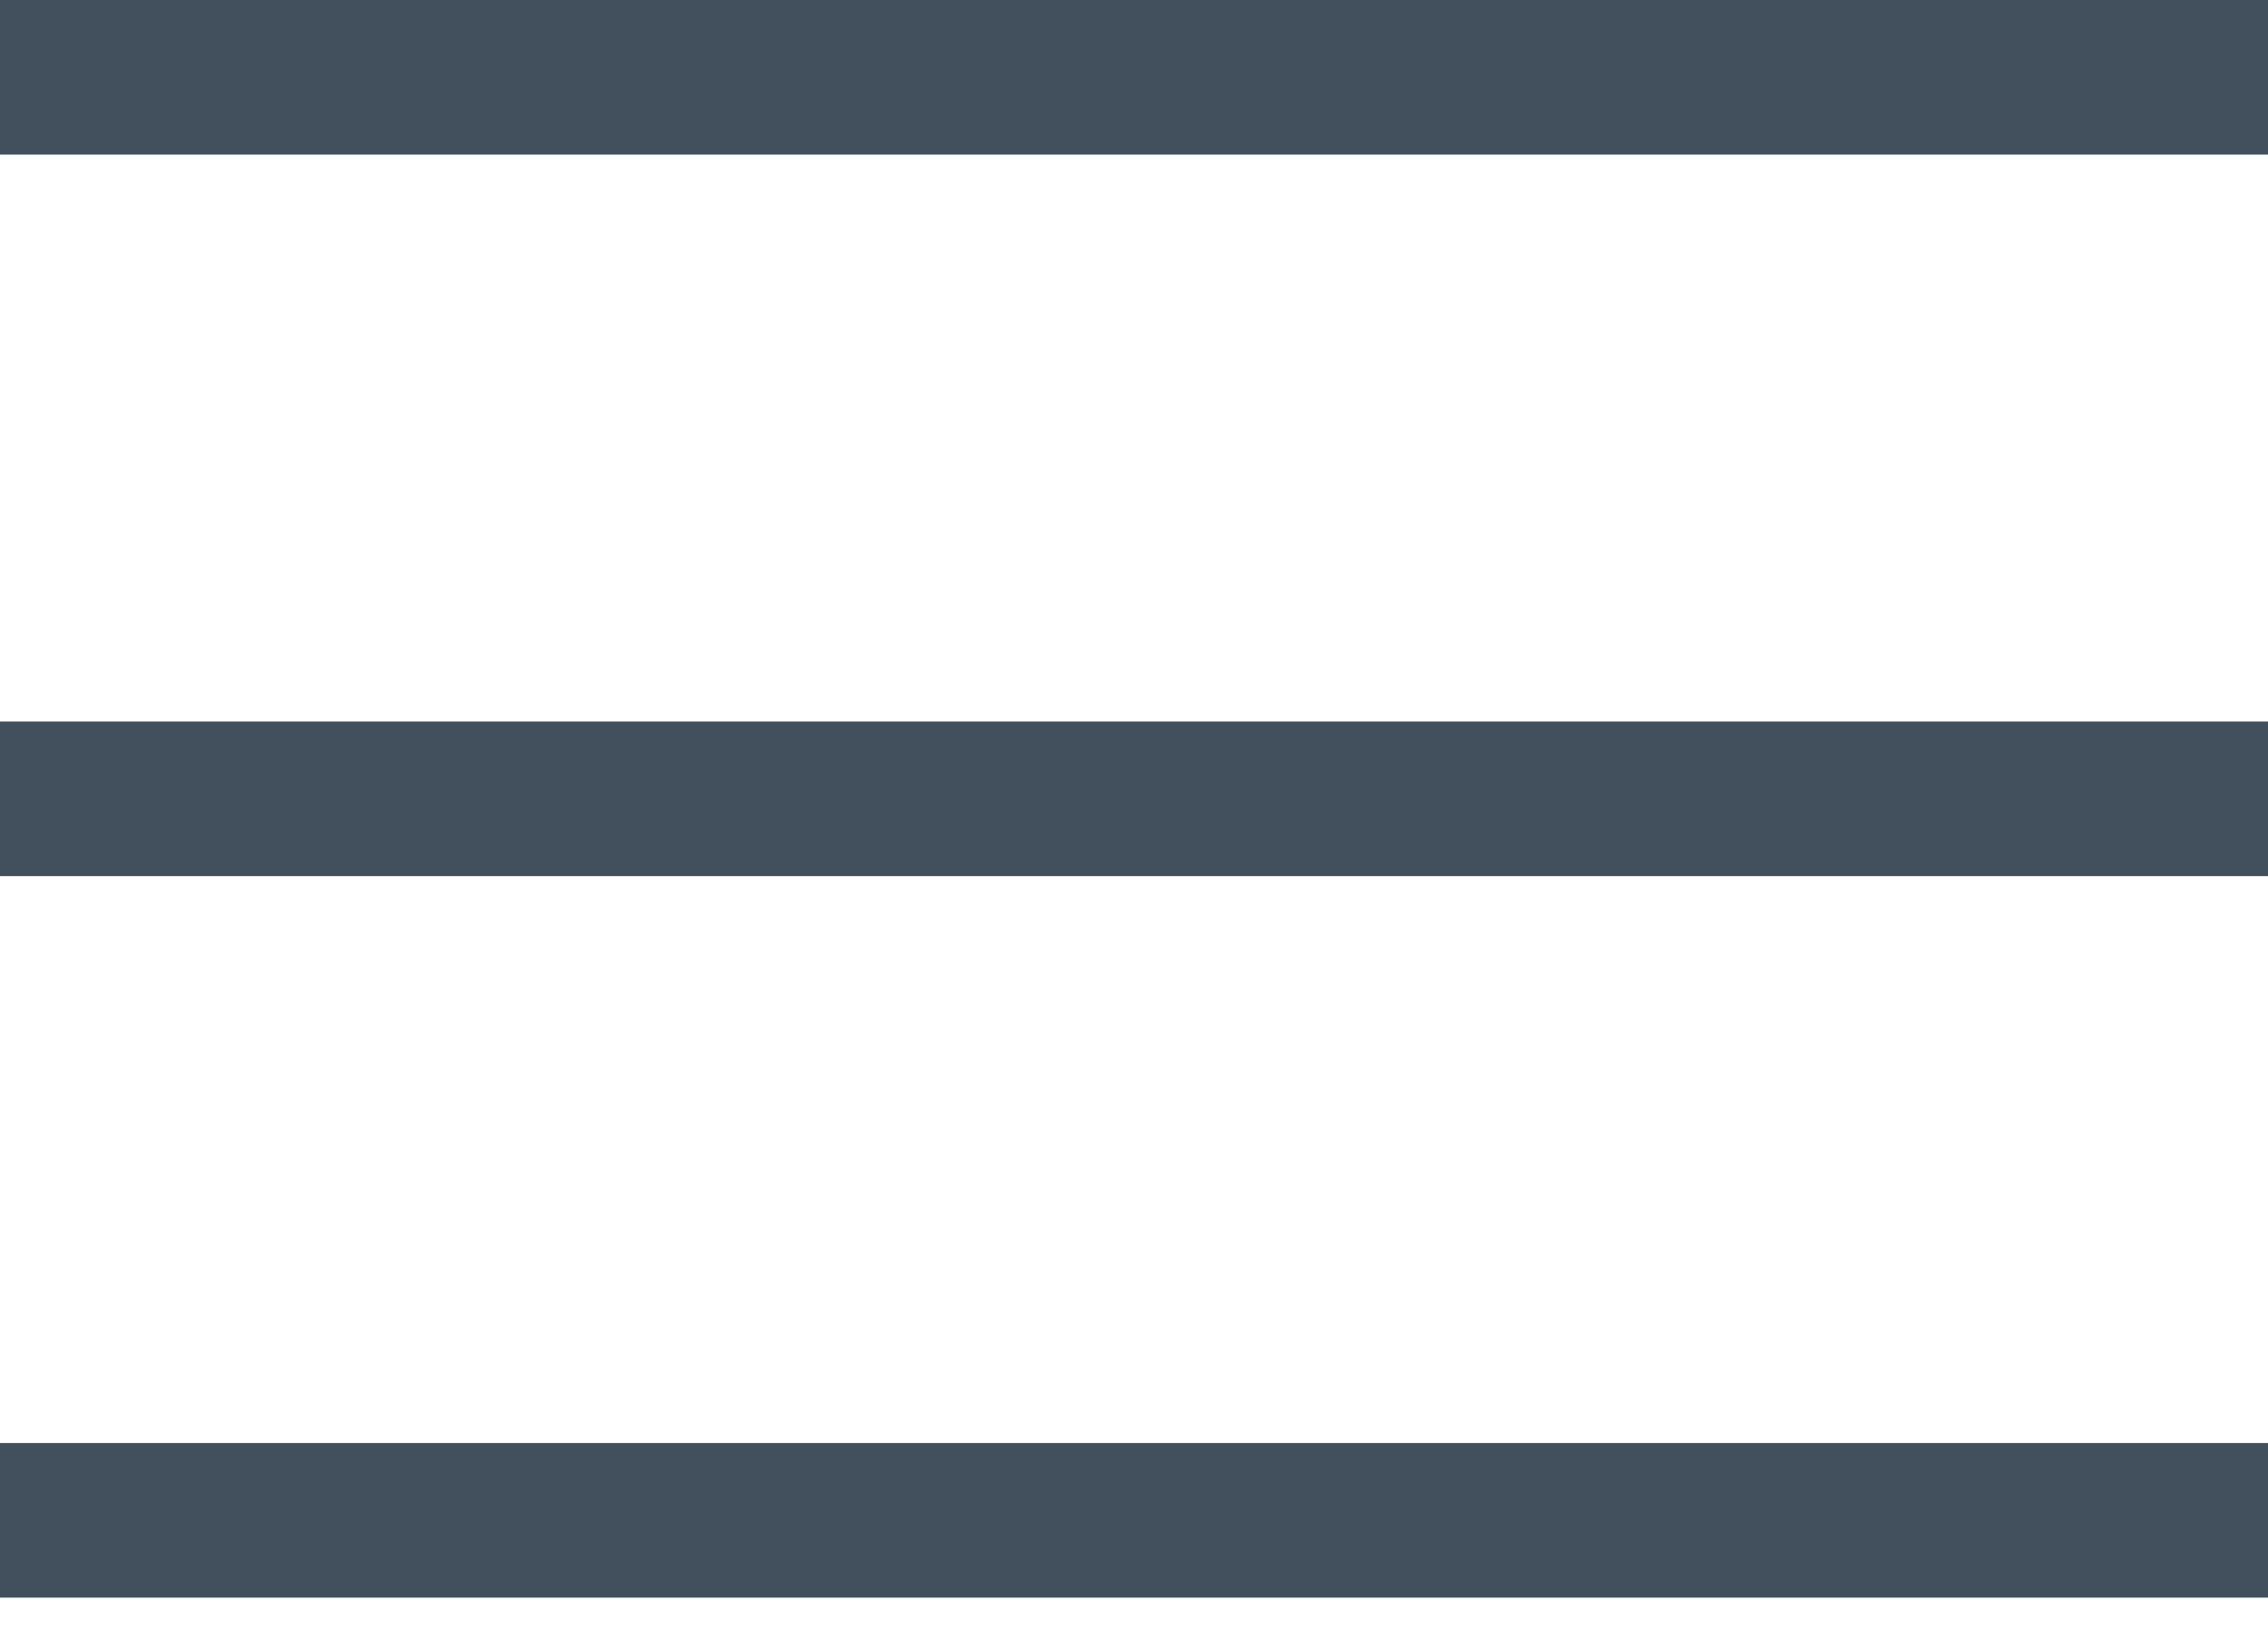 <svg xmlns="http://www.w3.org/2000/svg" width="22" height="16" viewBox="0 0 22 16">
    <g fill="none" fill-rule="evenodd">
        <g fill="#42505E">
            <g>
                <g>
                    <path d="M0 0H22V1.5H0zM0 7H22V8.5H0zM0 14H22V15.5H0z" transform="translate(-308 -27) translate(251 12.803) translate(57 14.197)"/>
                </g>
            </g>
        </g>
    </g>
</svg>

